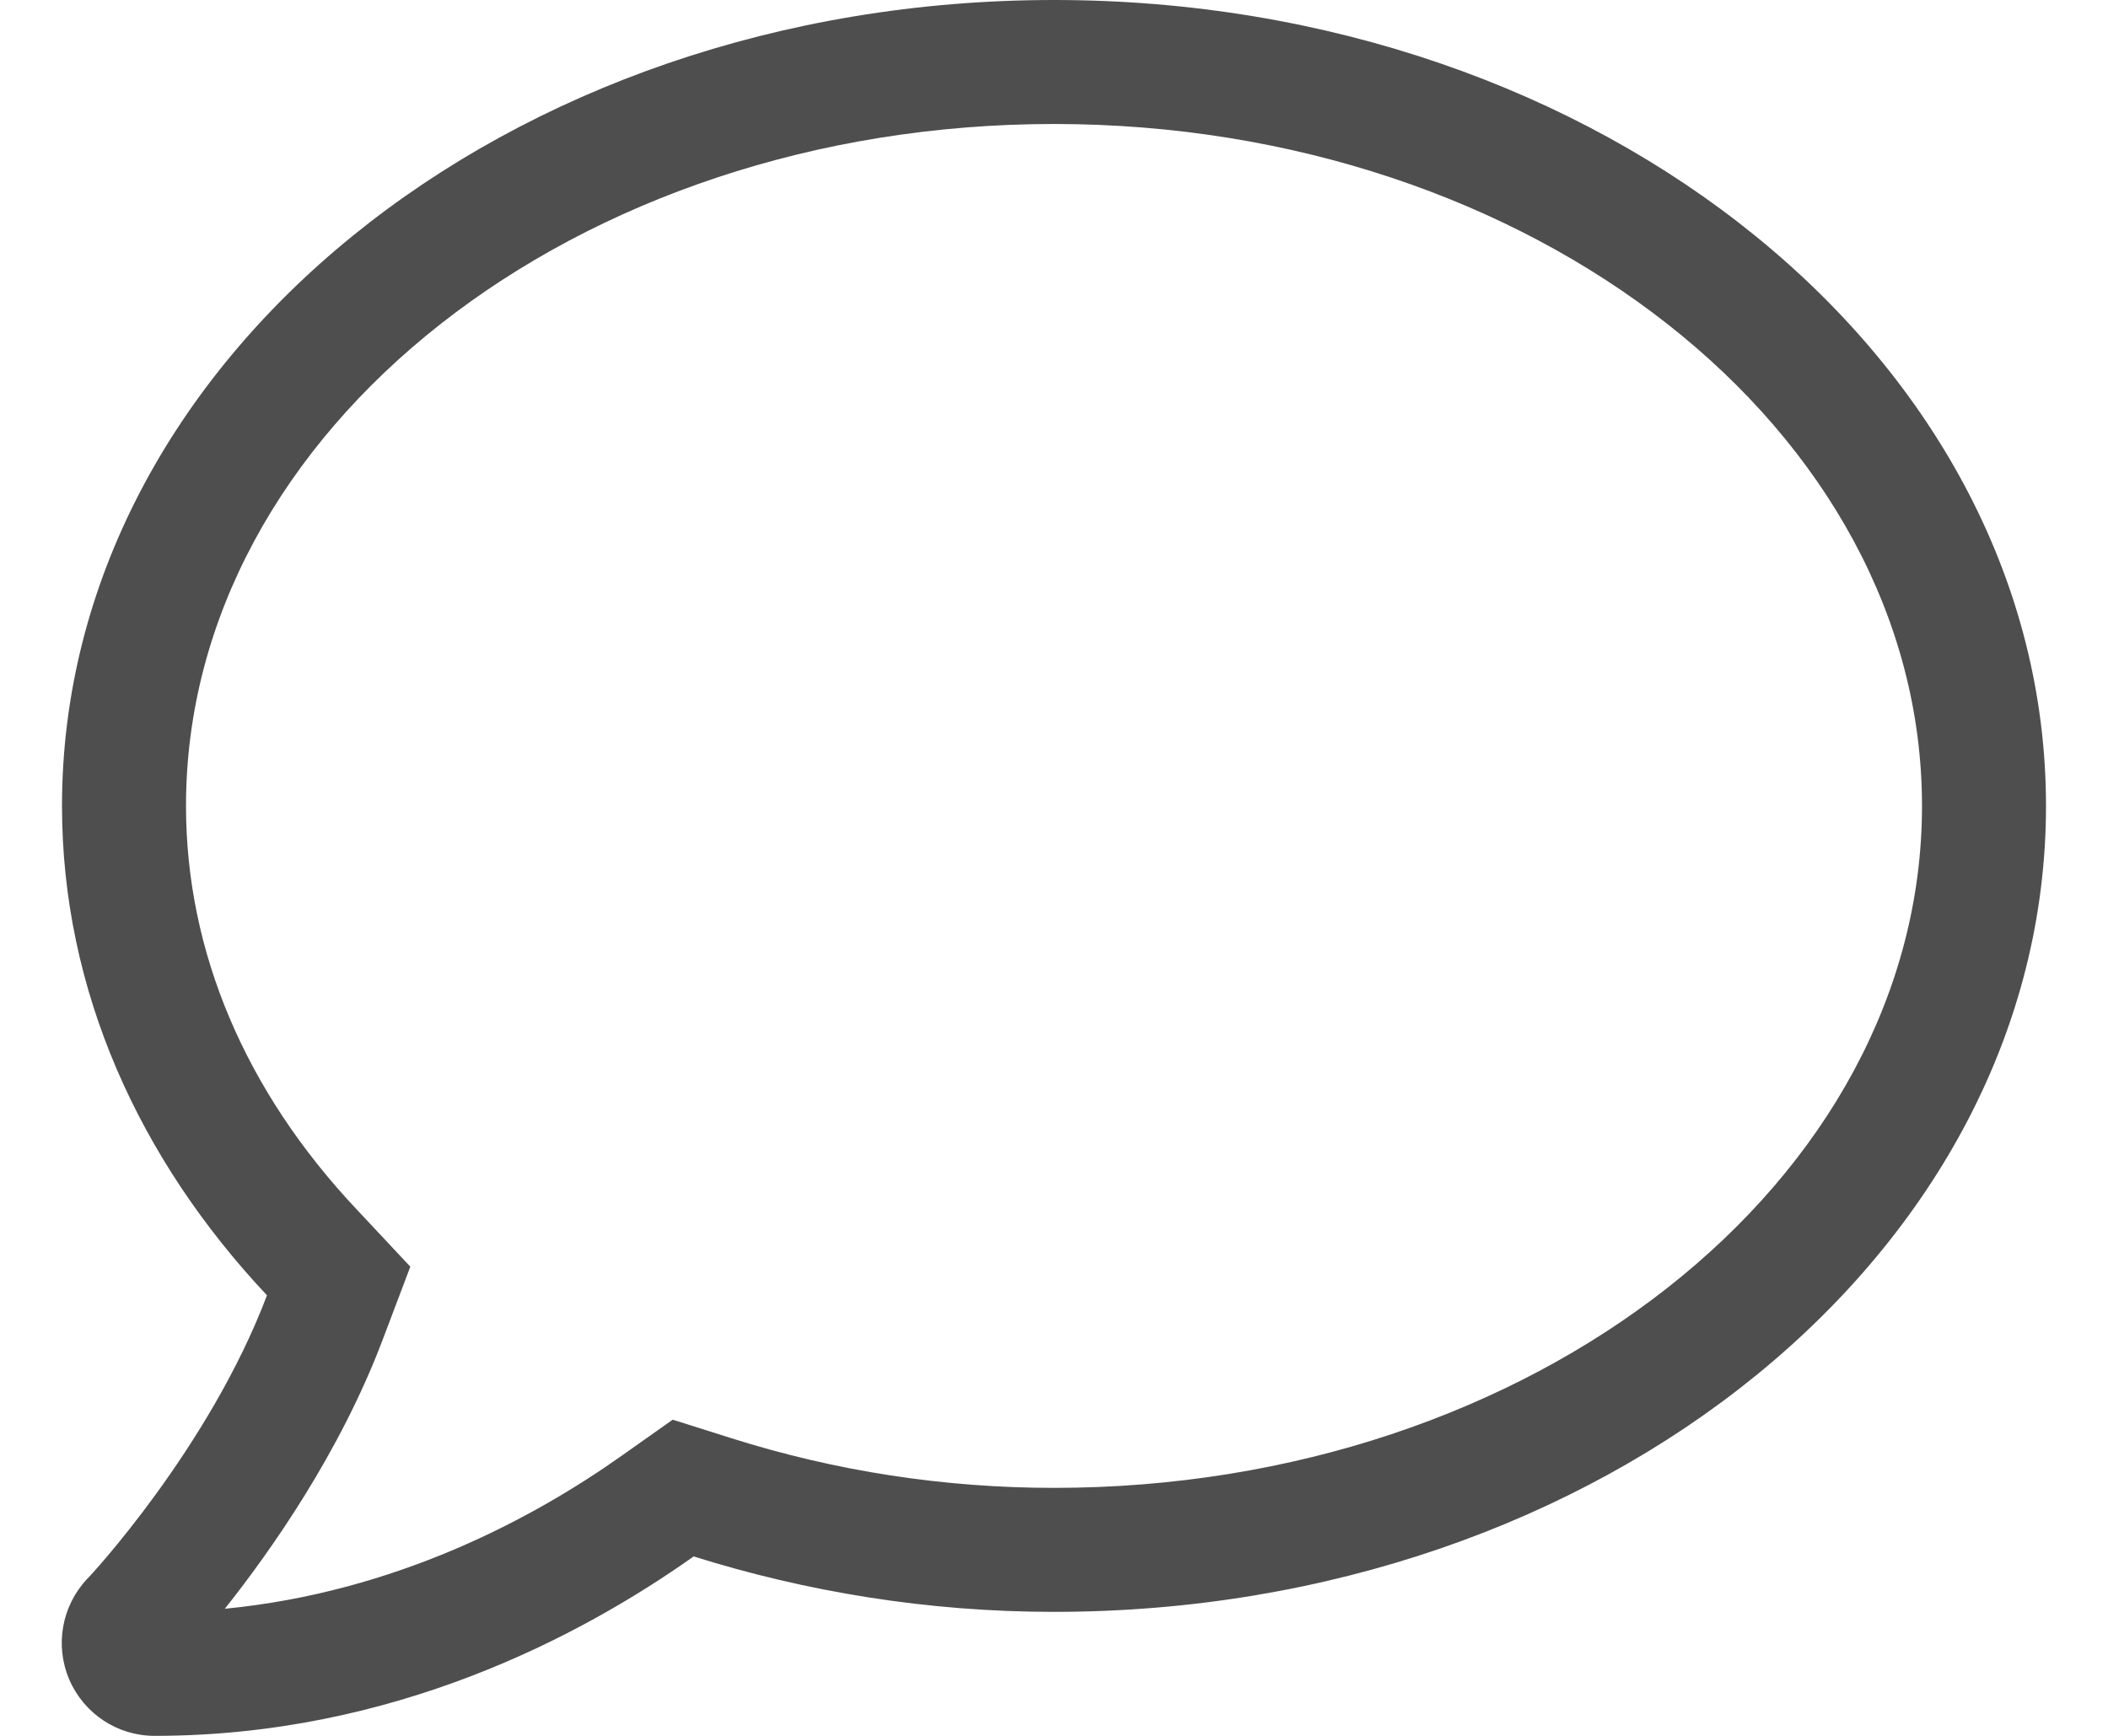 <?xml version="1.0" encoding="UTF-8"?>
<svg width="17px" height="14px" viewBox="0 0 17 14" version="1.1" xmlns="http://www.w3.org/2000/svg" xmlns:xlink="http://www.w3.org/1999/xlink">
    <title>comment</title>
    <g id="Symbols" stroke="none" stroke-width="1" fill="none" fill-rule="evenodd">
        <g id="Header---Logged-In" transform="translate(-1232, -36)" fill="#4E4E4E" fill-rule="nonzero">
            <g id="comment" transform="translate(1232.498, 36)">
                <path d="M8.002,1 C11.861,1 15.002,3.469 15.002,6.5 C15.002,9.531 11.861,12 8.002,12 C7.118,12 6.243,11.866 5.402,11.6 L4.927,11.45 L4.521,11.737 C3.802,12.247 2.693,12.841 1.315,12.975 C1.69,12.503 2.246,11.712 2.59,10.8 L2.811,10.216 L2.383,9.759 C1.48,8.803 1.002,7.675 1.002,6.5 C1.002,3.469 4.143,1 8.002,1 Z M8.002,0 C3.583,0 0.002,2.909 0.002,6.5 C0.002,7.987 0.624,9.35 1.655,10.447 C1.19,11.678 0.221,12.722 0.205,12.734 C-0.001,12.953 -0.057,13.272 0.061,13.547 C0.18,13.822 0.449,14 0.749,14 C2.671,14 4.186,13.197 5.096,12.553 C6.002,12.837 6.977,13 8.002,13 C12.421,13 16.002,10.091 16.002,6.5 C16.002,2.909 12.421,0 8.002,0 Z" id="Shape"></path>
            </g>
        </g>
    </g>
</svg>